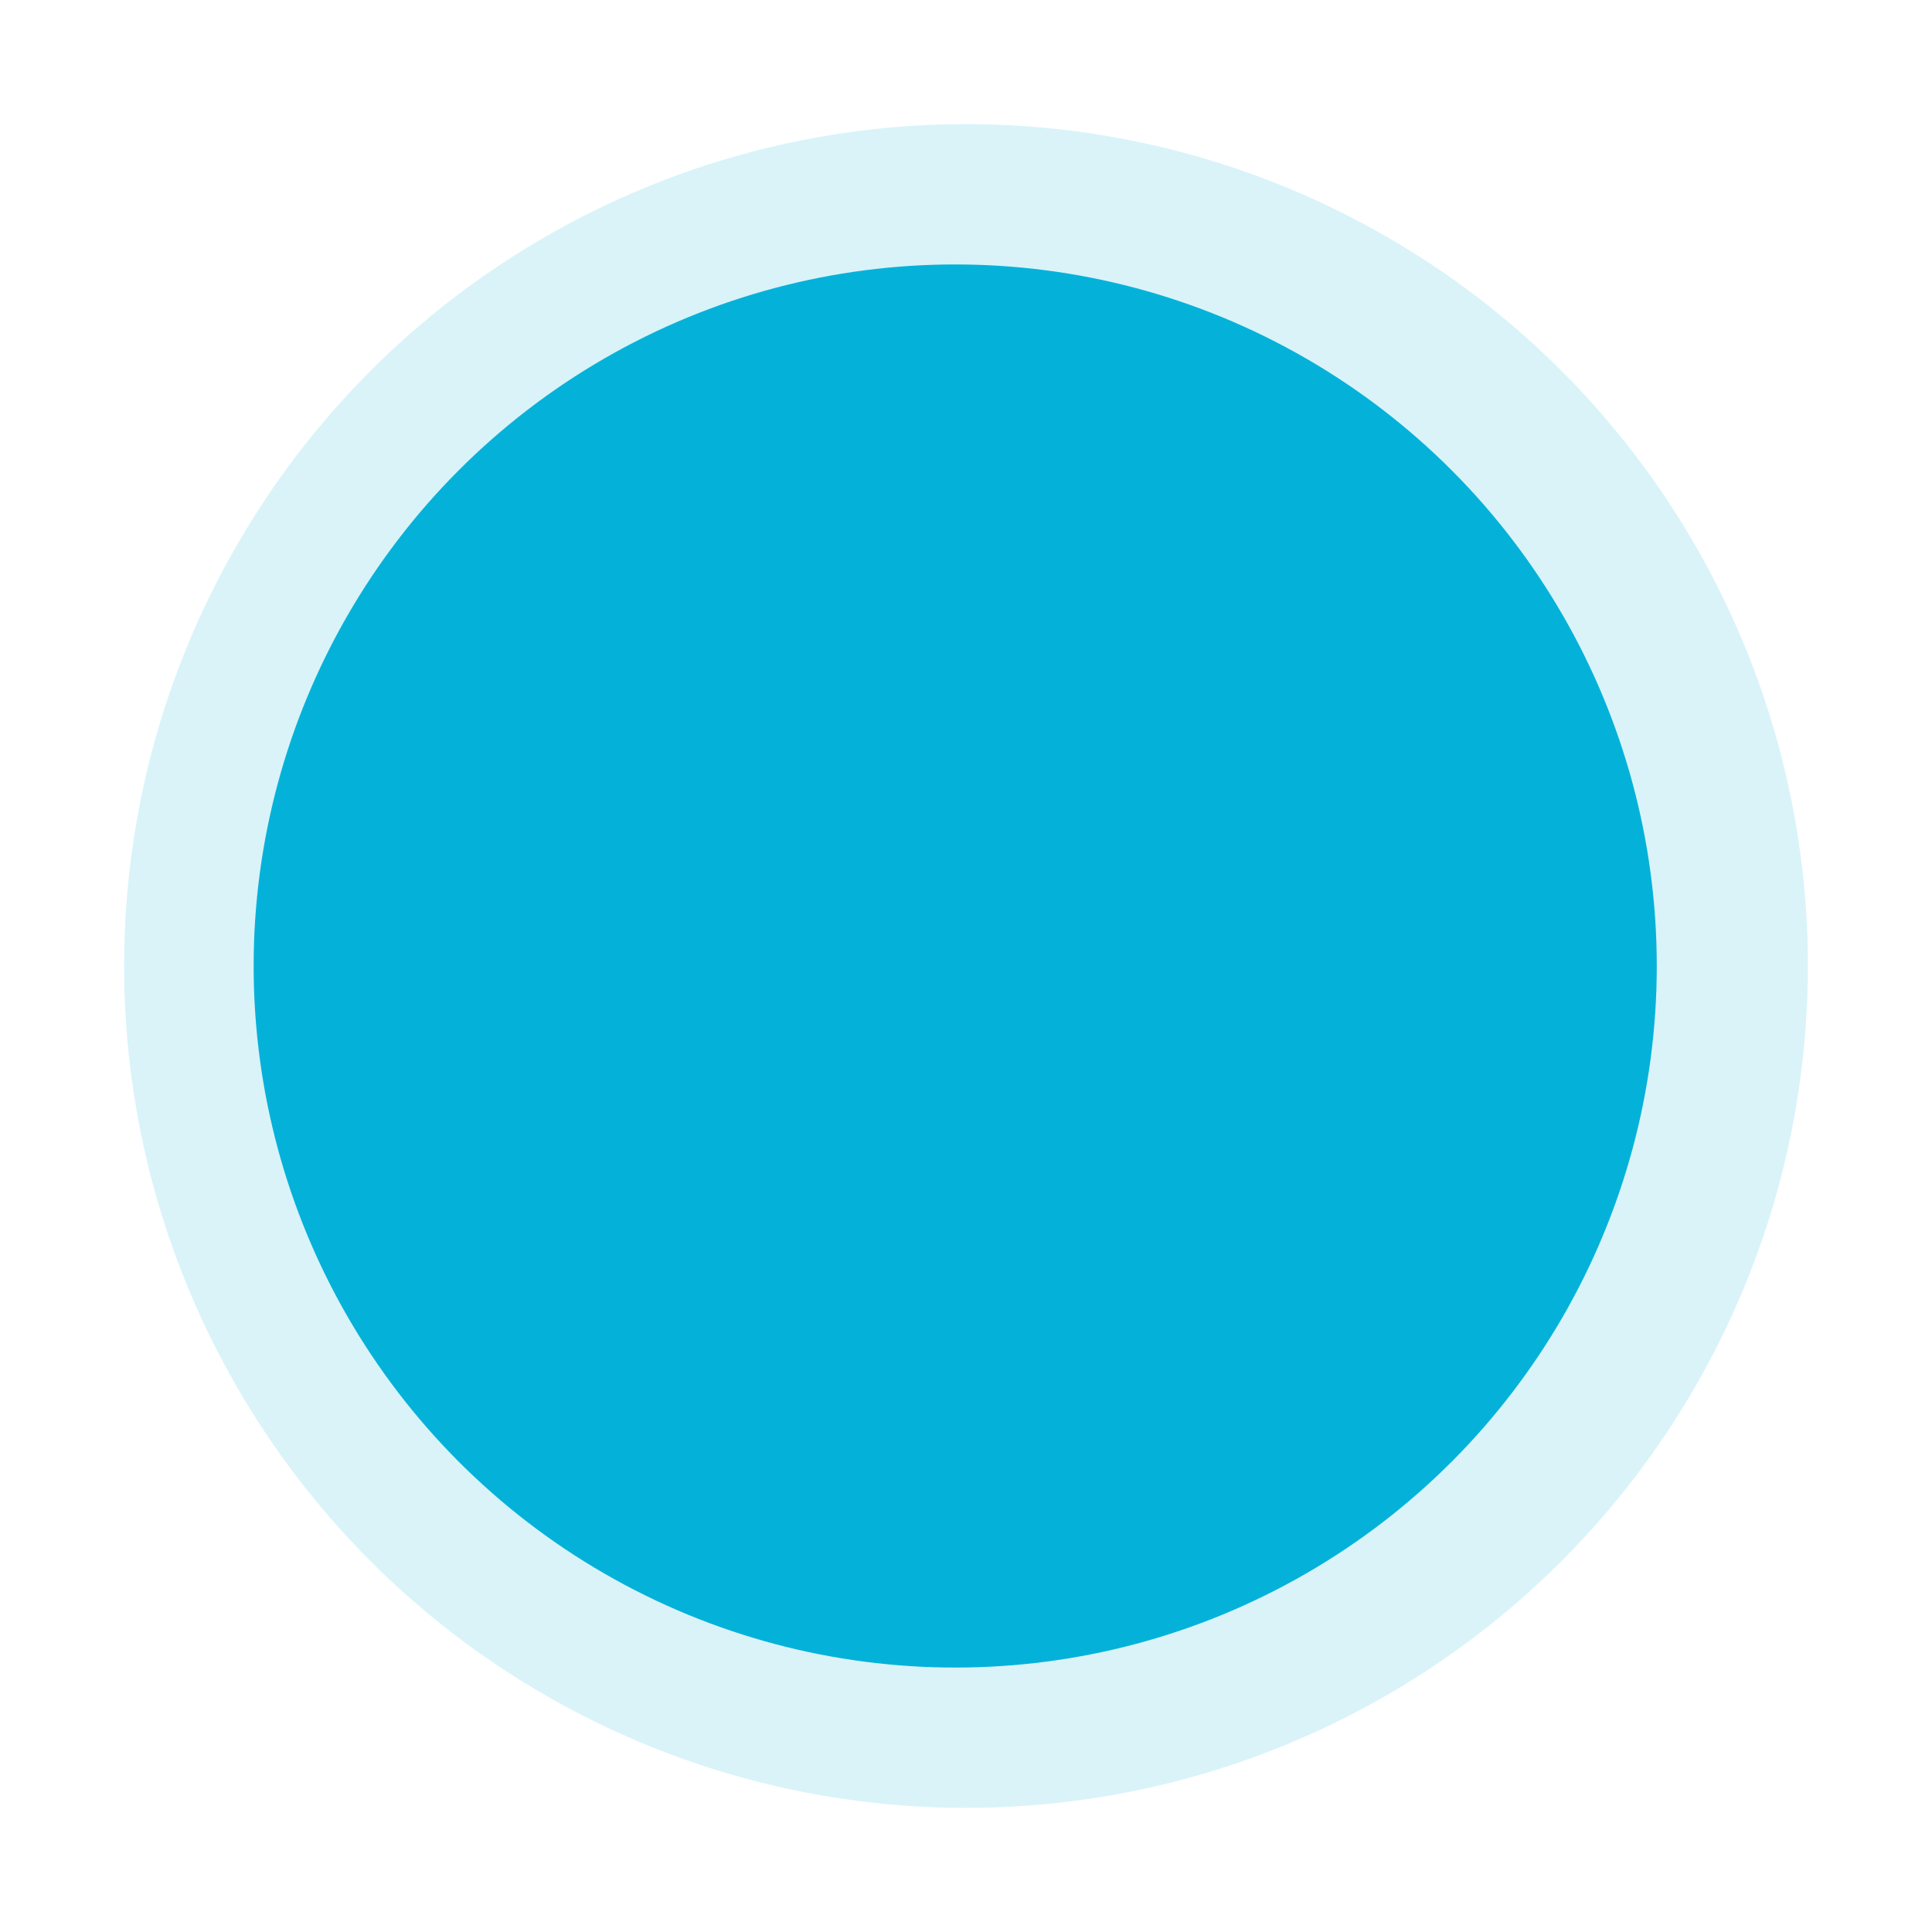 <svg xmlns="http://www.w3.org/2000/svg" xmlns:xlink="http://www.w3.org/1999/xlink" id="Layer_1" x="0px" y="0px" viewBox="0 0 179 179" style="enable-background:new 0 0 179 179;" xml:space="preserve">
<style type="text/css">
	.st0{opacity:0.15;fill:#04B2D9;enable-background:new    ;}
	.st1{fill:#04B2D9;}
</style>
<g id="Icon_Background" transform="translate(-256 -2361)">
	<circle id="Ellipse_49" class="st0" cx="345.5" cy="2450.5" r="78"></circle>
	<circle id="Ellipse_5" class="st1" cx="344.5" cy="2450.5" r="65"></circle>
</g>
</svg>